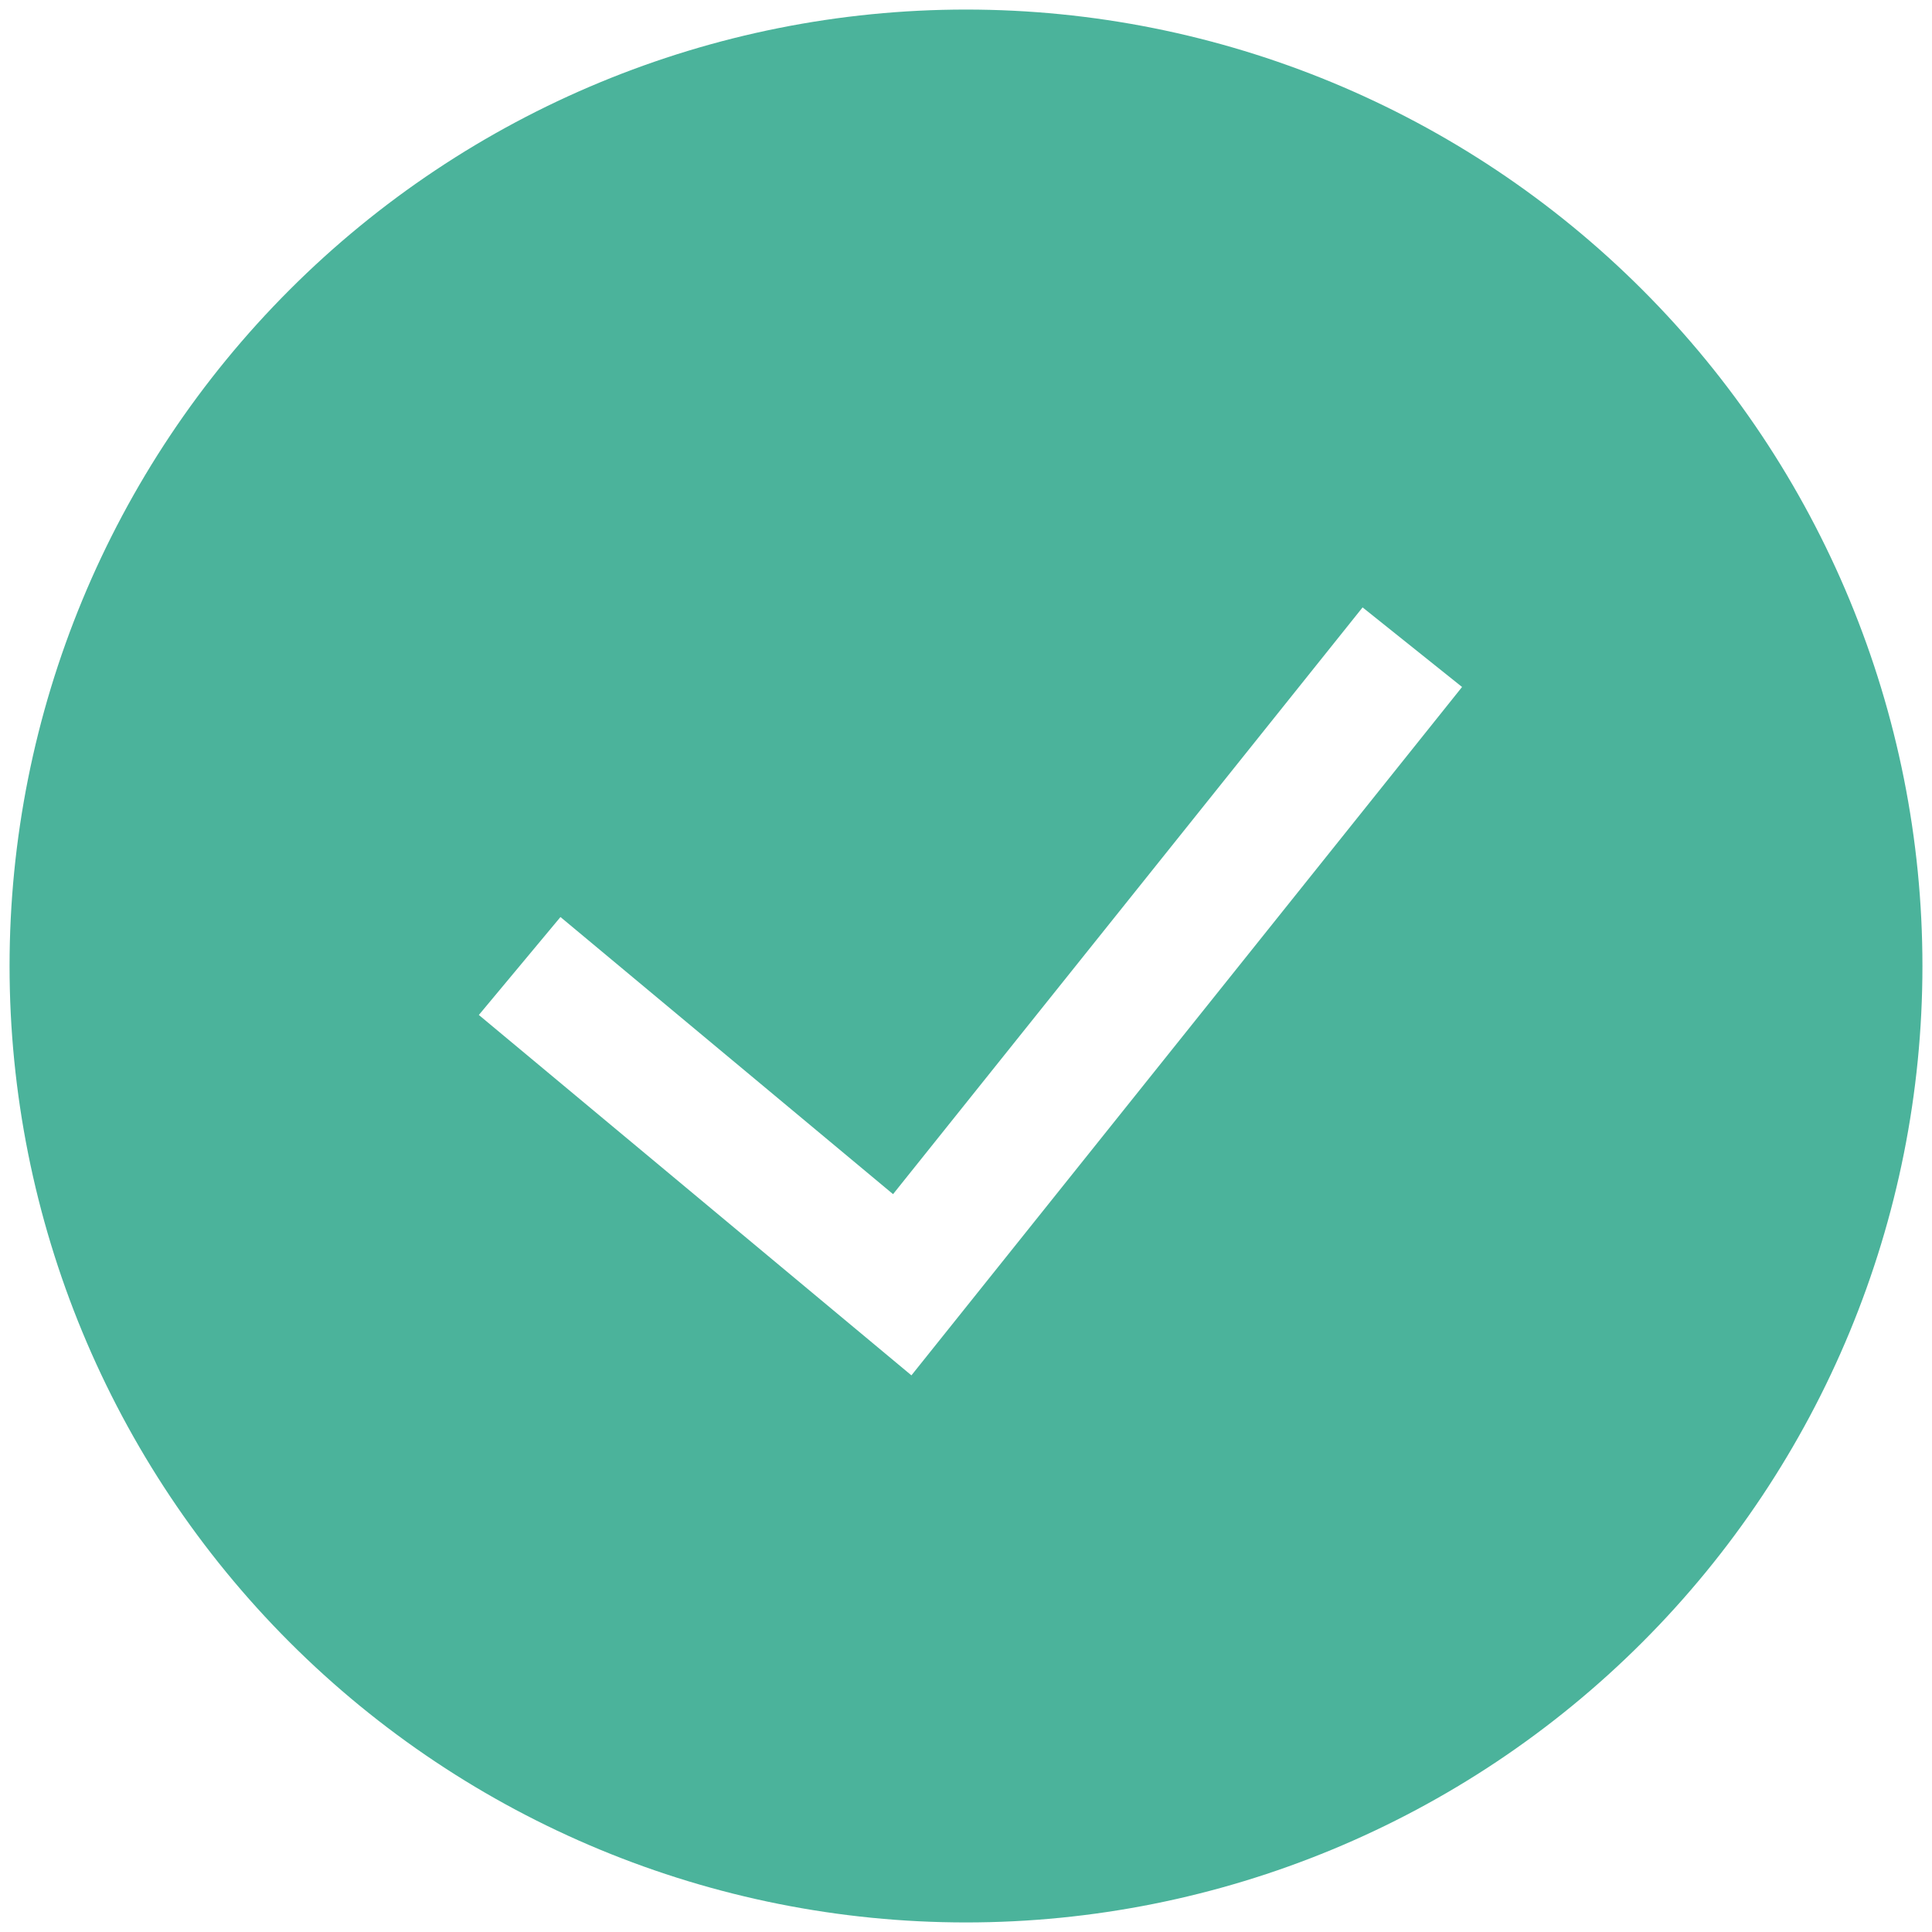 <svg width="101" height="101" viewBox="0 0 101 101" fill="none" xmlns="http://www.w3.org/2000/svg">
<g clip-path="url(#clip0_44_1568)">
<path fill-rule="evenodd" clip-rule="evenodd" d="M0.5 50.5C0.5 37.239 5.768 24.521 15.145 15.145C24.521 5.768 37.239 0.5 50.5 0.5C63.761 0.5 76.478 5.768 85.855 15.145C95.232 24.521 100.5 37.239 100.5 50.5C100.5 63.761 95.232 76.478 85.855 85.855C76.478 95.232 63.761 100.5 50.5 100.5C37.239 100.5 24.521 95.232 15.145 85.855C5.768 76.478 0.5 63.761 0.5 50.5ZM47.647 71.9L76.433 35.913L71.233 31.753L46.687 62.427L29.3 47.94L25.033 53.06L47.647 71.9Z" fill="#4BB39B"/>
</g>
<defs>
<clipPath id="clip0_44_1568">
<rect width="100" height="100" fill="white" transform="translate(0.5 0.5)"/>
</clipPath>
</defs>
</svg>
